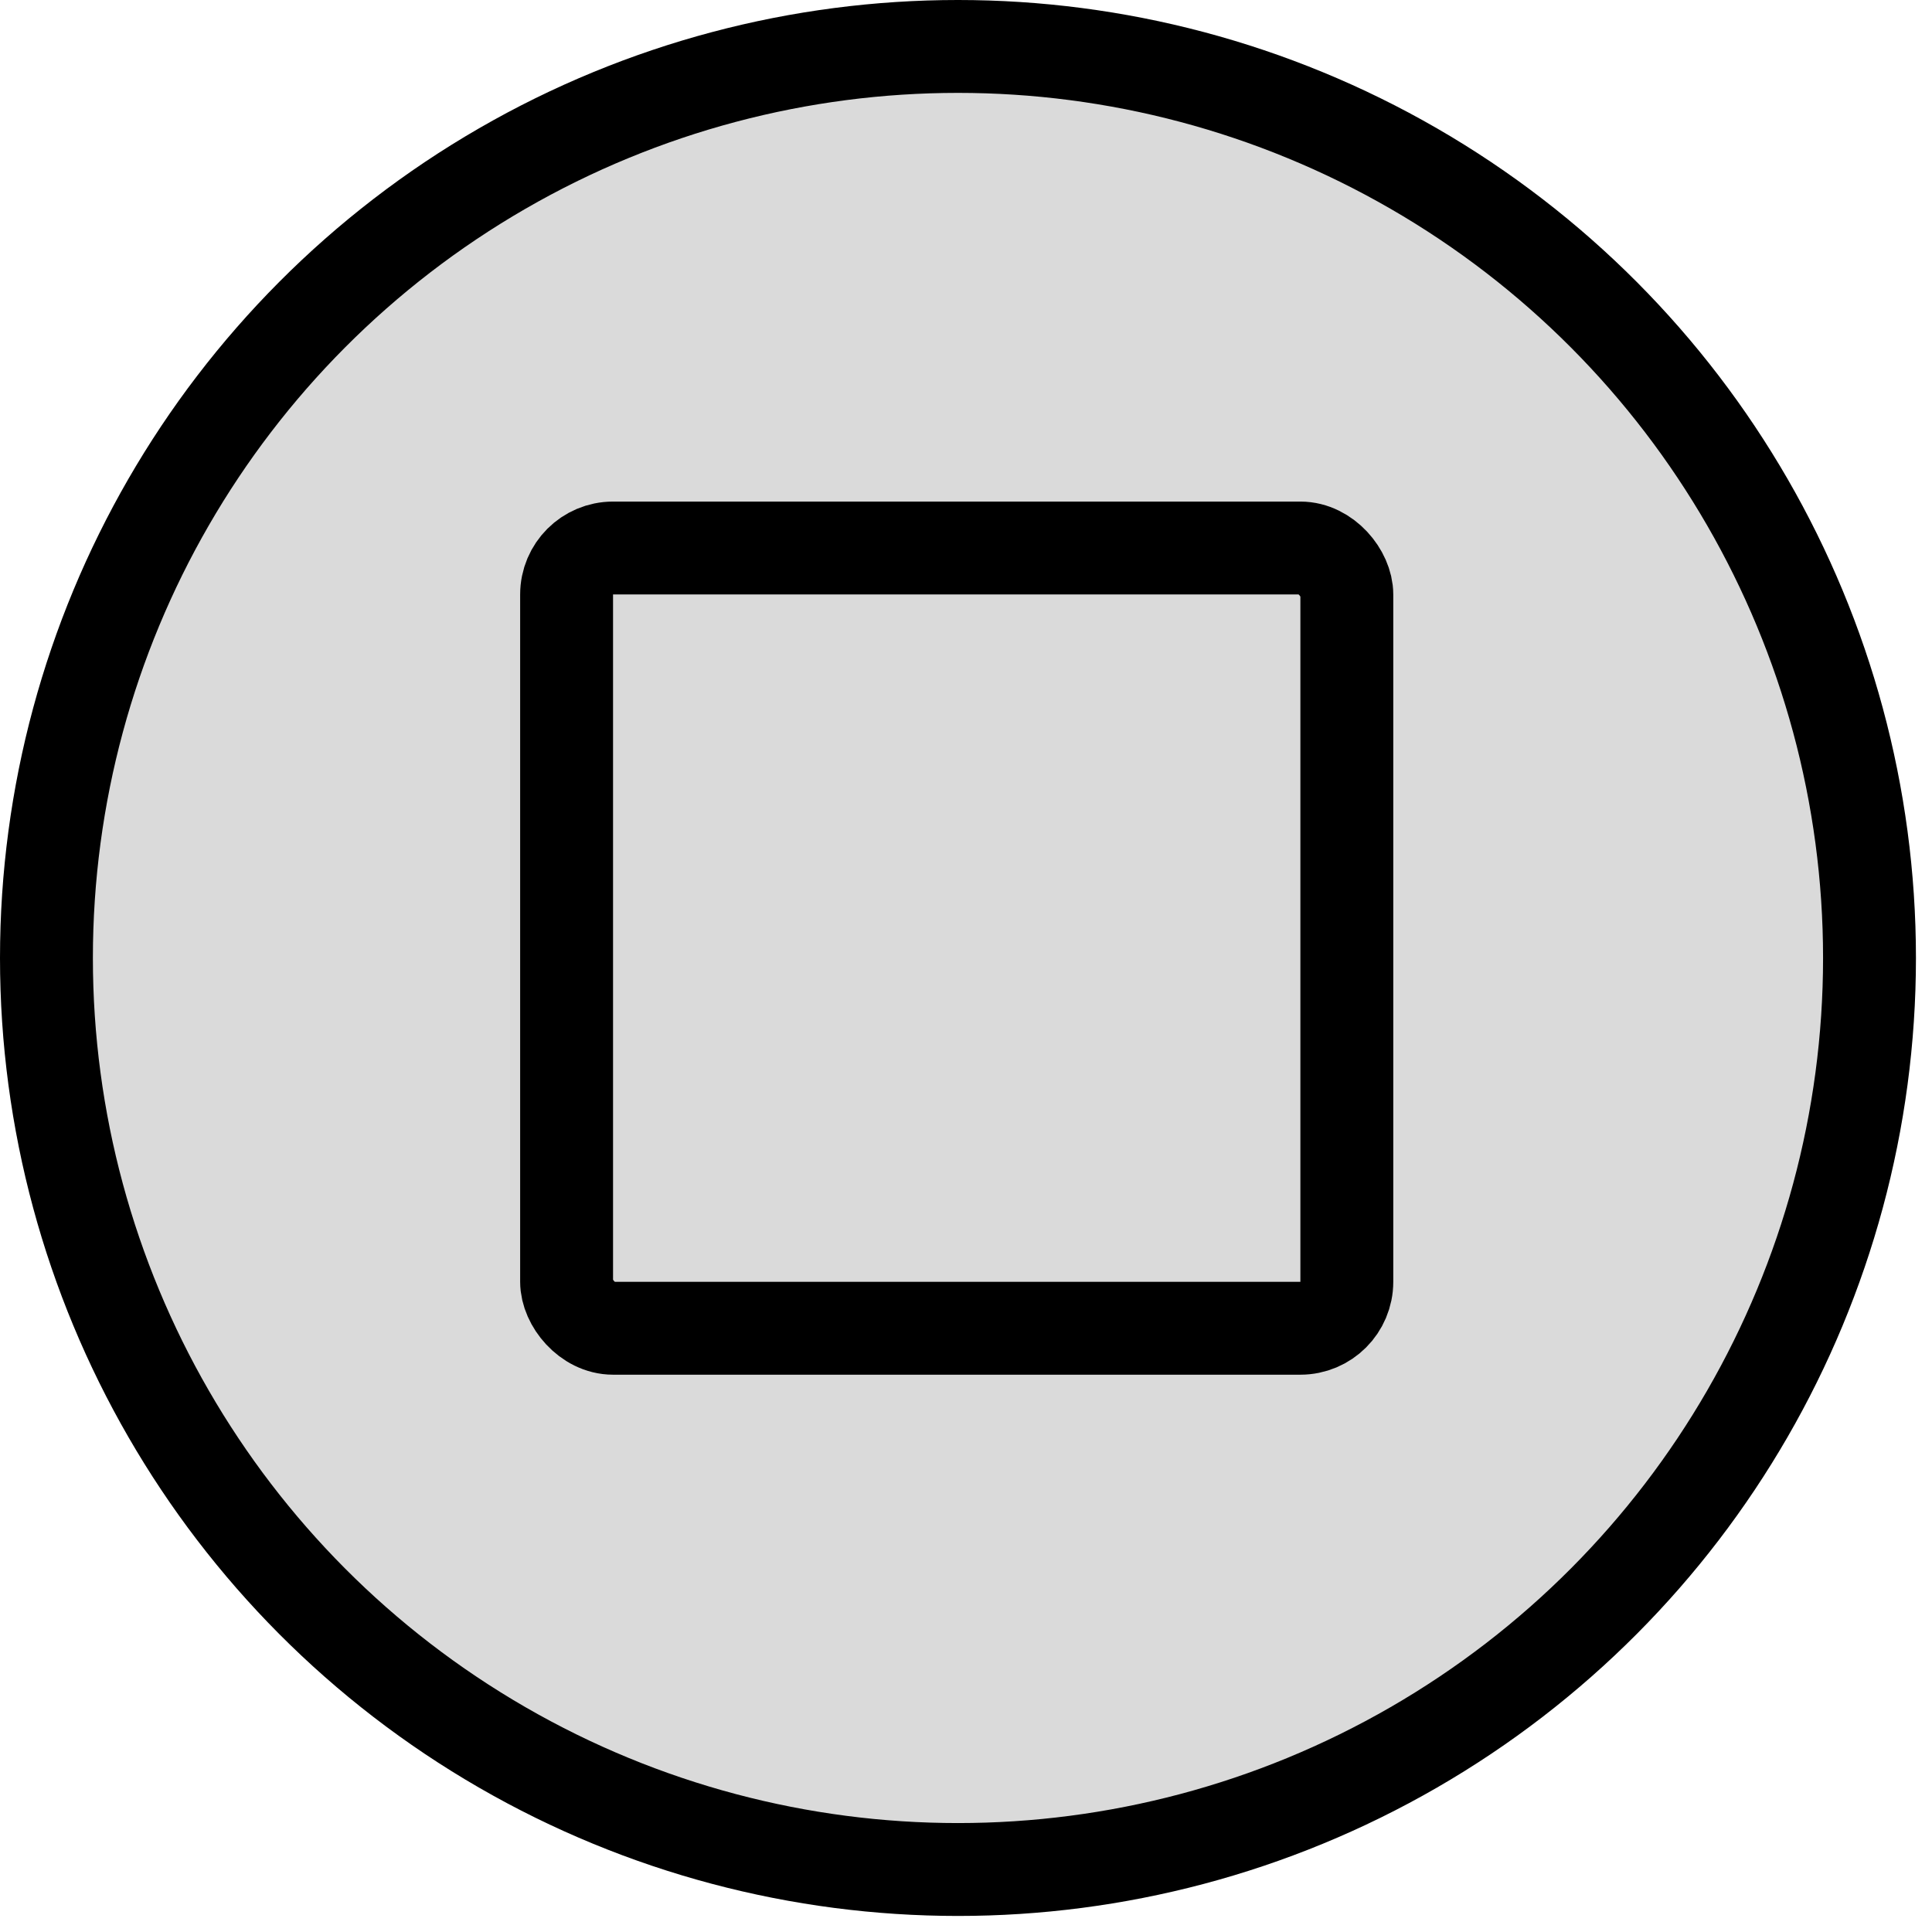 <svg width="104" height="104" viewBox="0 0 104 104" fill="none" xmlns="http://www.w3.org/2000/svg">
<circle cx="51.568" cy="51.568" r="49.068" fill="#DADADA" stroke="black" stroke-width="5"/>
<rect x="30.5" y="29.5" width="42" height="42" rx="2.5" stroke="black" stroke-width="5"/>
</svg>
